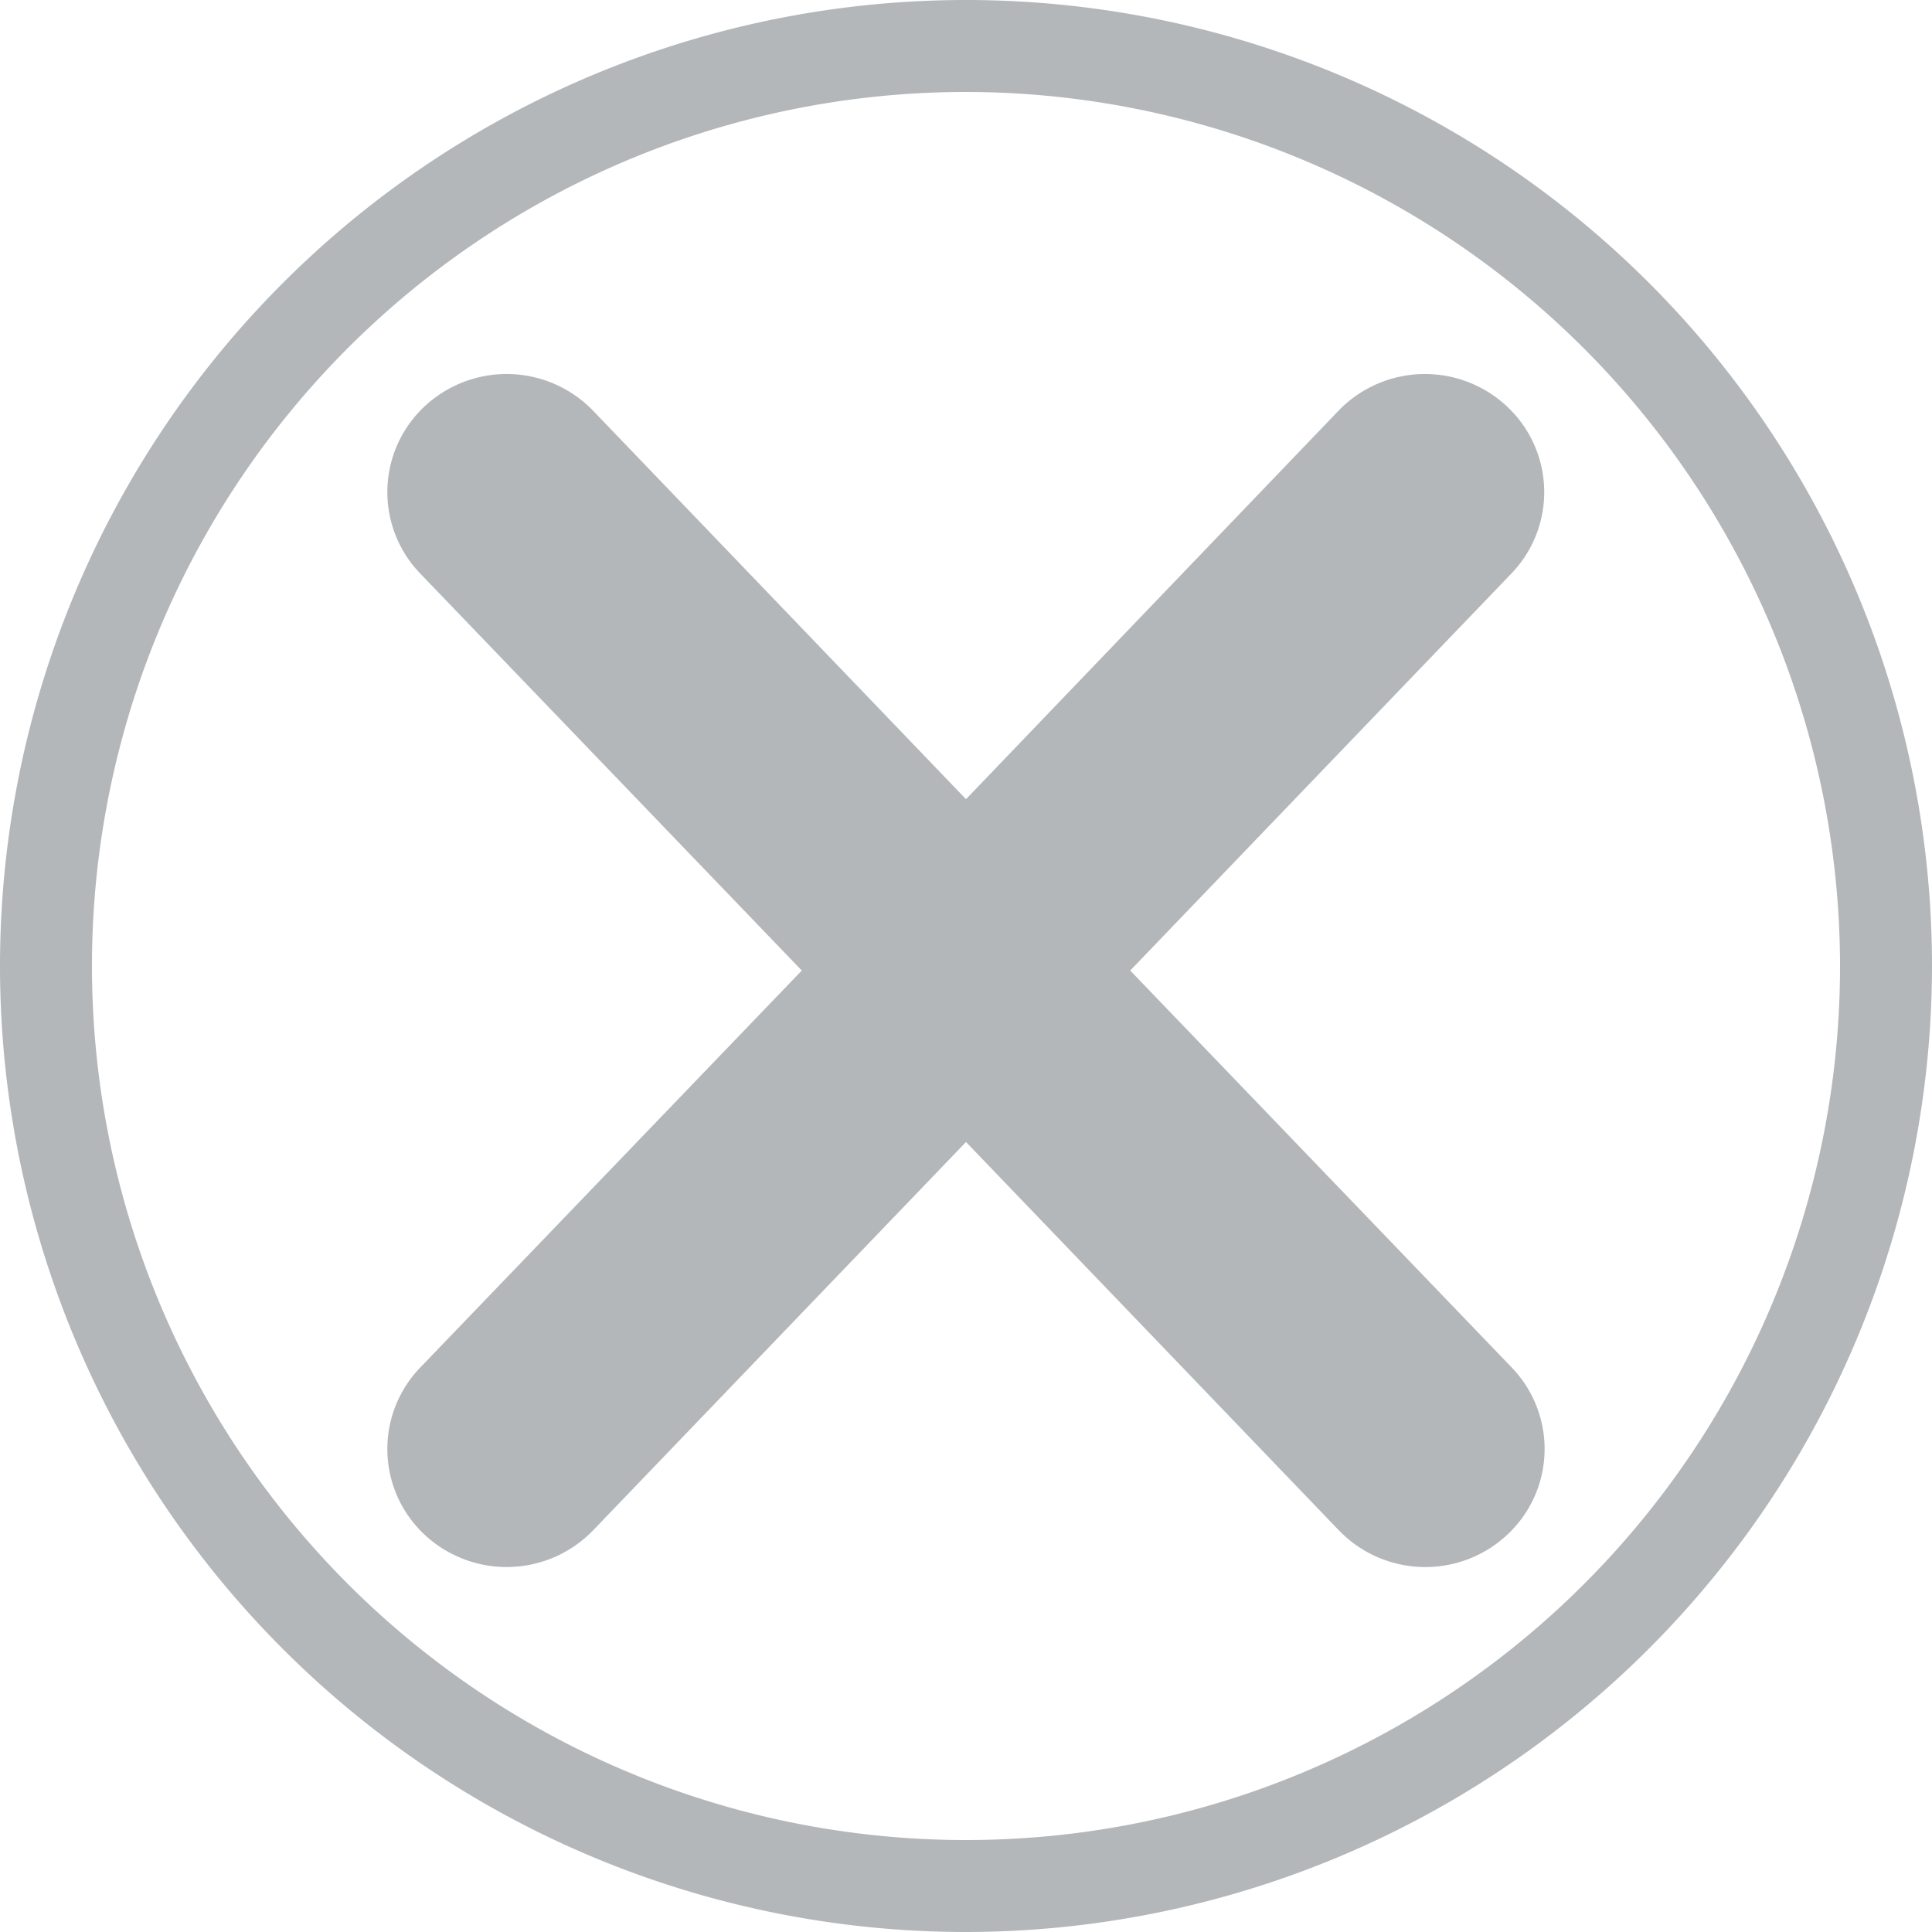 <svg id="unchecked-reject" xmlns="http://www.w3.org/2000/svg" xmlns:xlink="http://www.w3.org/1999/xlink" width="20" height="20" viewBox="0 0 20 20">
  <defs>
    <clipPath id="clip-path">
      <rect id="Rectangle_4778" data-name="Rectangle 4778" width="20" height="20" fill="#b4b7b9"/>
    </clipPath>
  </defs>
  <g id="Group_4706" data-name="Group 4706" clip-path="url(#clip-path)">
    <path id="Path_4738" data-name="Path 4738" d="M11.7,10.047l3.946-4.11a1.214,1.214,0,0,0-.044-1.728,1.243,1.243,0,0,0-1.746.043L10,8.273,6.14,4.252a1.244,1.244,0,0,0-1.747-.043A1.214,1.214,0,0,0,4.35,5.937L8.3,10.047,4.35,14.157a1.214,1.214,0,0,0,.043,1.728,1.245,1.245,0,0,0,1.747-.043L10,11.822l3.86,4.02a1.243,1.243,0,0,0,1.746.043,1.214,1.214,0,0,0,.044-1.728Z" fill="#b4b7b9"/>
    <path id="Path_4739" data-name="Path 4739" d="M10,20A10,10,0,1,1,20,10,10.01,10.01,0,0,1,10,20M10,.952A9.048,9.048,0,1,0,19.048,10,9.058,9.058,0,0,0,10,.952" fill="#b4b7b9"/>
  </g>
</svg>
